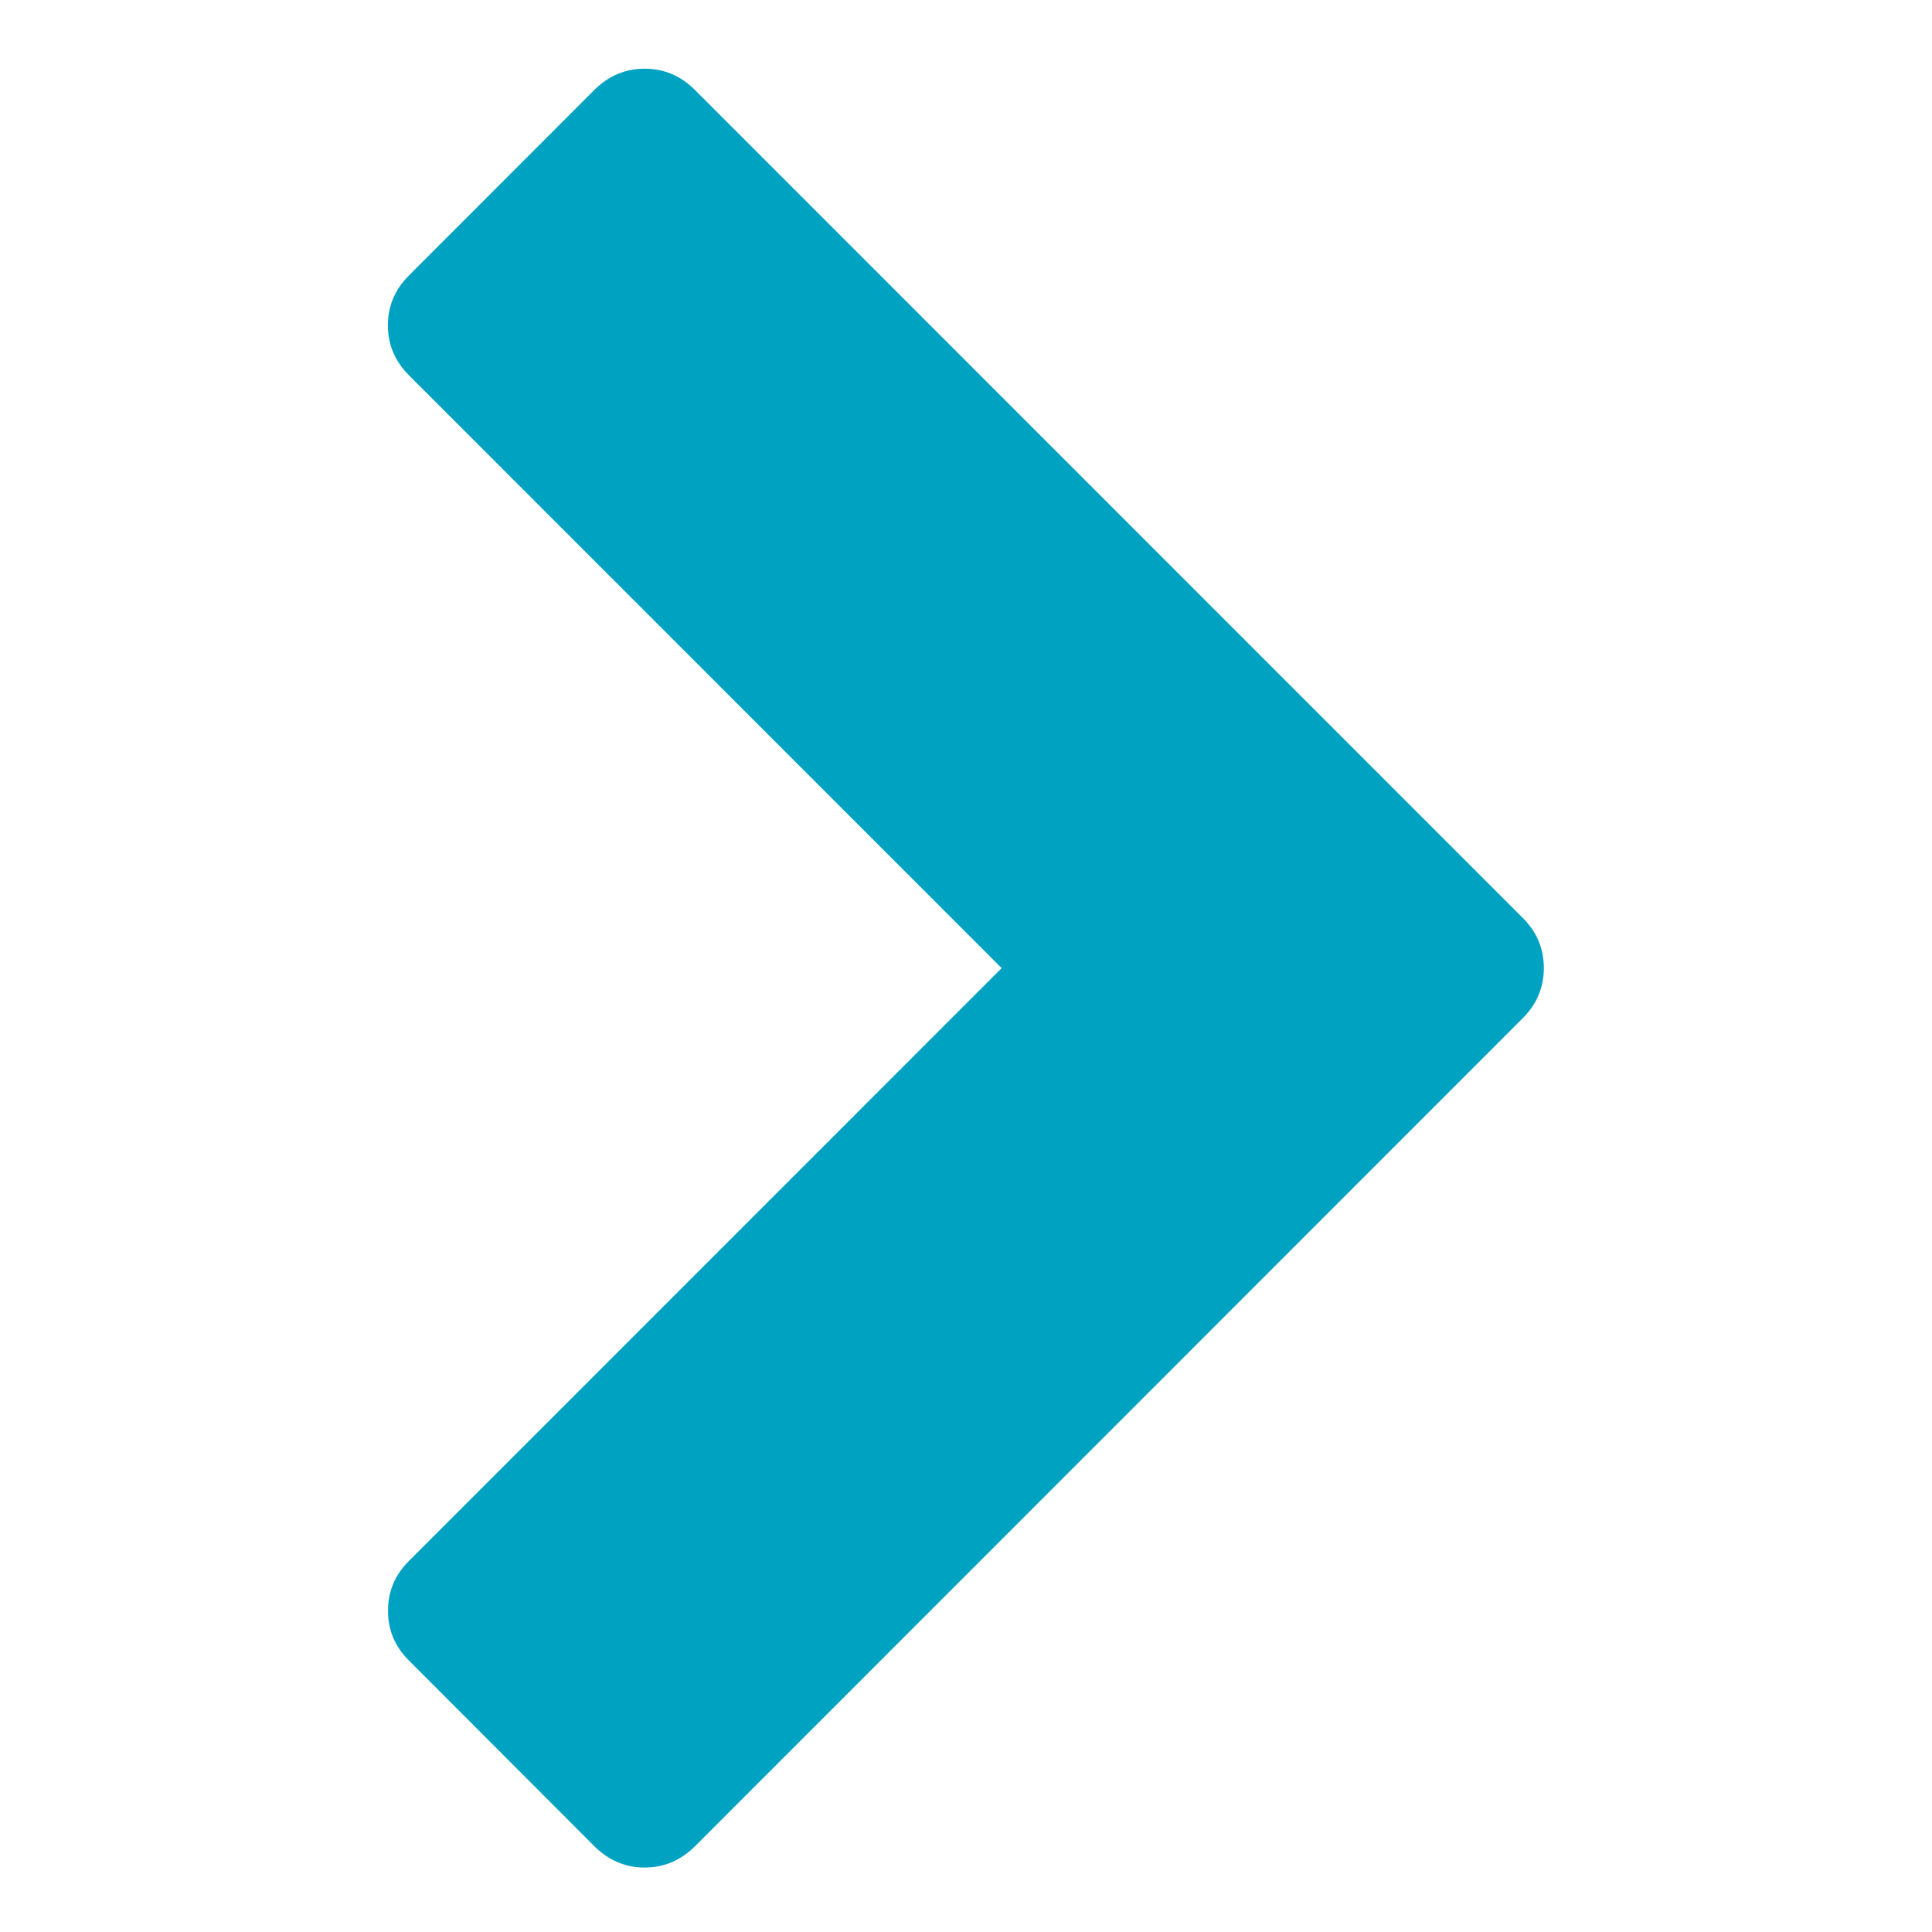 <?xml version="1.0" encoding="utf-8"?>
<!-- Generator: Adobe Illustrator 16.0.0, SVG Export Plug-In . SVG Version: 6.00 Build 0)  -->
<!DOCTYPE svg PUBLIC "-//W3C//DTD SVG 1.1//EN" "http://www.w3.org/Graphics/SVG/1.1/DTD/svg11.dtd">
<svg version="1.1" id="Layer_1" xmlns="http://www.w3.org/2000/svg" xmlns:xlink="http://www.w3.org/1999/xlink" x="0px" y="0px"
	 width="14.061px" height="14.059px" viewBox="0 0 14.061 14.059" enable-background="new 0 0 14.061 14.059" xml:space="preserve">
<g>
	<path fill="#00A2C2" d="M2.979,11.358L7.29,7.046L2.979,2.734C2.875,2.631,2.823,2.509,2.823,2.368s0.052-0.263,0.155-0.365
		l1.348-1.349C4.429,0.552,4.551,0.5,4.692,0.5s0.263,0.052,0.365,0.154l6.025,6.026c0.104,0.103,0.154,0.225,0.154,0.366
		c0,0.14-0.051,0.262-0.154,0.365l-6.025,6.027c-0.103,0.102-0.225,0.154-0.365,0.154s-0.263-0.053-0.365-0.154l-1.348-1.35
		c-0.104-0.102-0.155-0.223-0.155-0.363C2.823,11.582,2.875,11.46,2.979,11.358z"/>
</g>
</svg>
